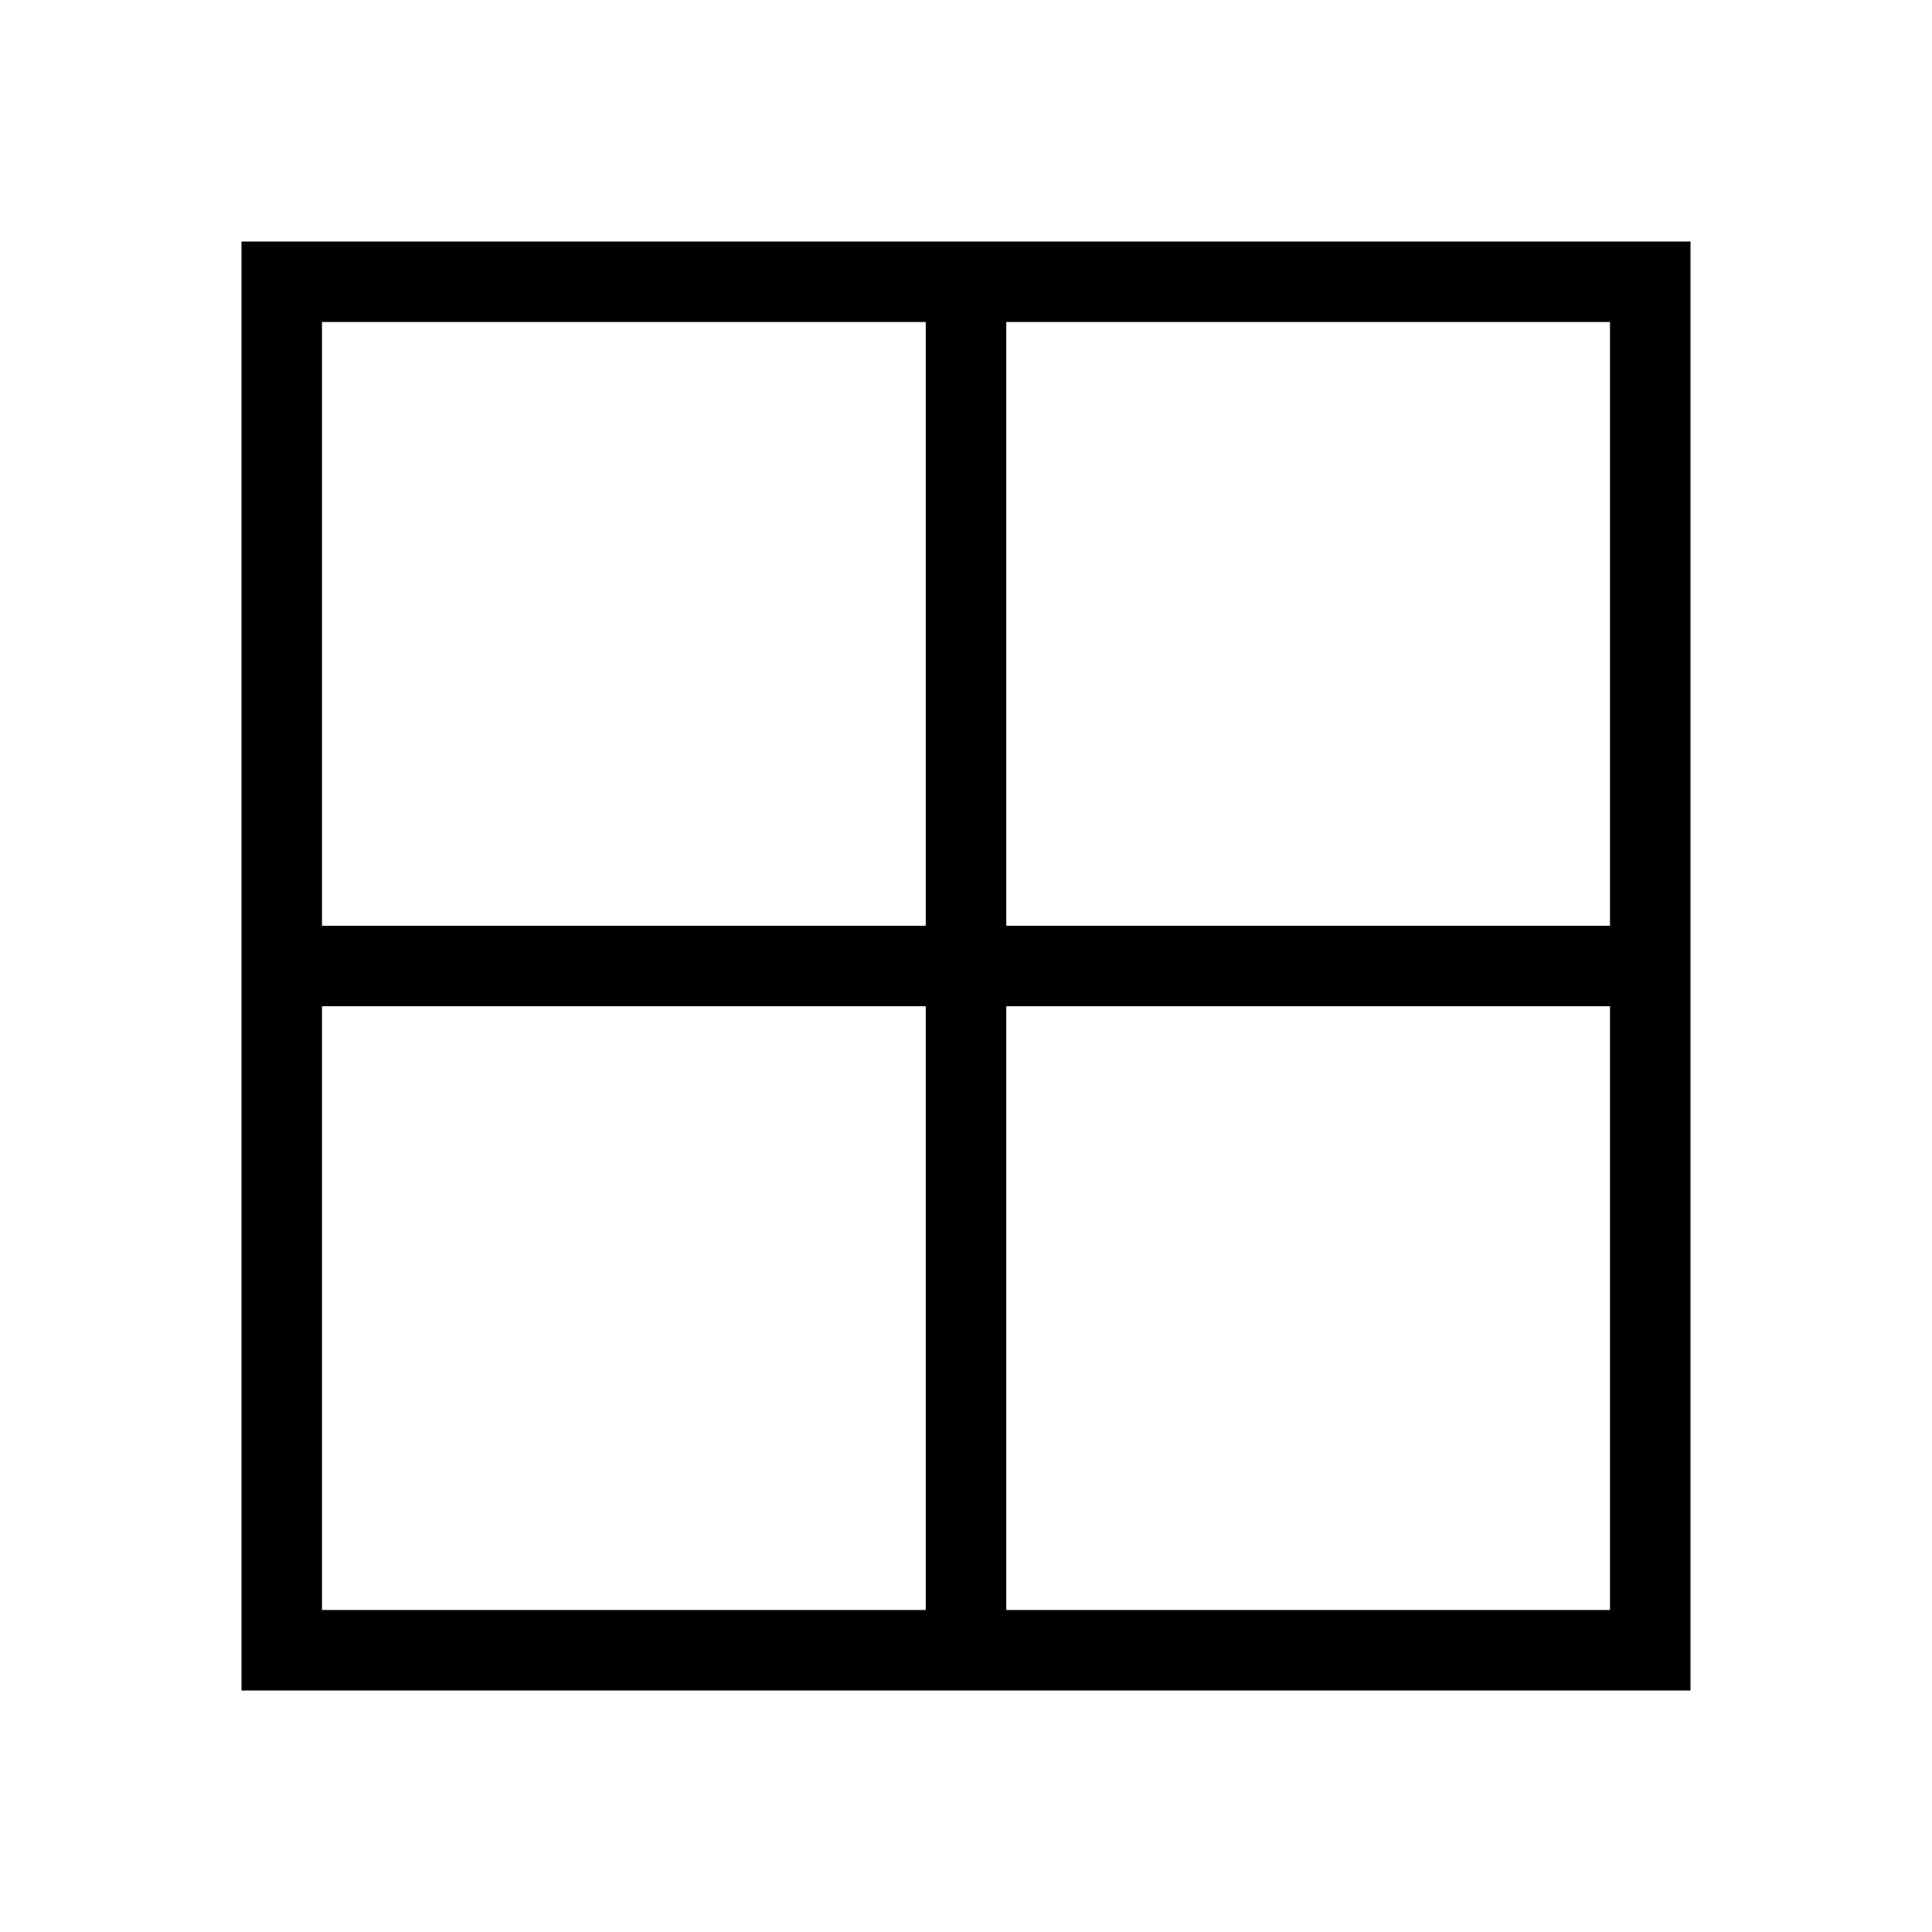 <svg xmlns="http://www.w3.org/2000/svg" viewBox="0 0 24 24"><title>iconoteka_border_all_r_a</title><g id="Clear_3" data-name="Clear 3"><path d="M3,3V21H21V3ZM4,4h7.5v7.5H4ZM4,20V12.5h7.5V20Zm16,0H12.5V12.5H20Zm-7.5-8.5V4H20v7.5Z"/></g></svg>